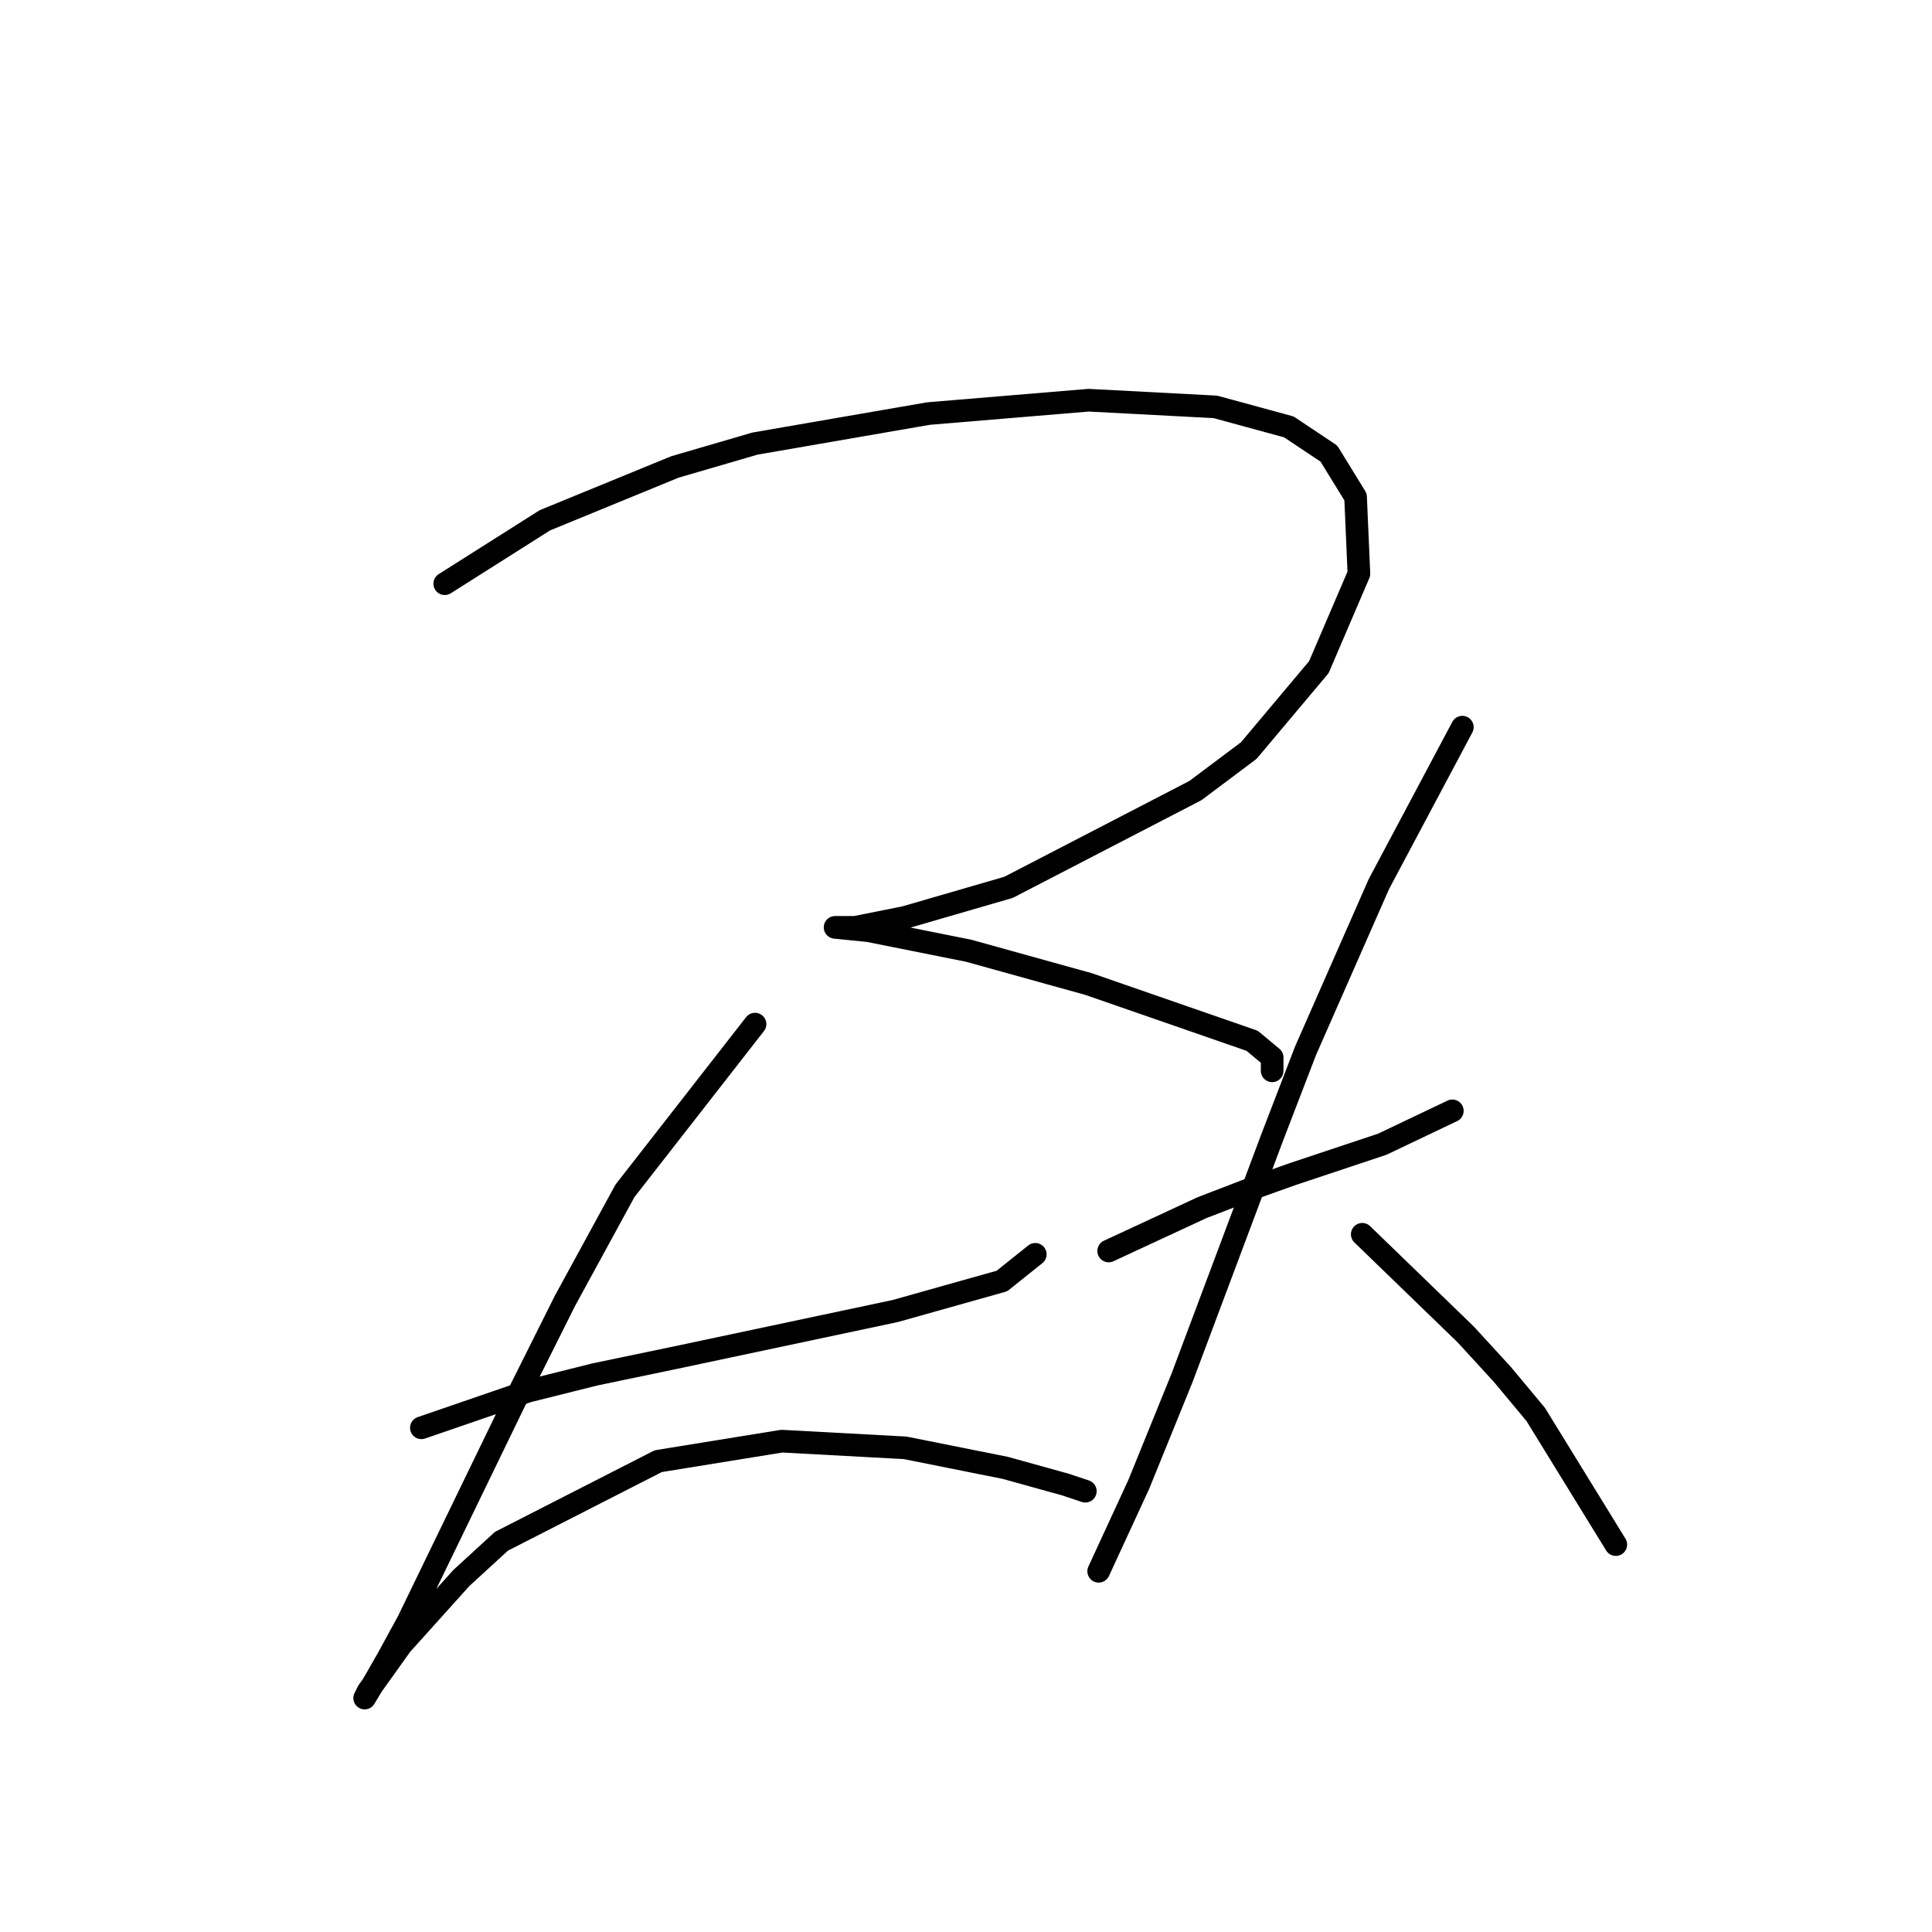 <?xml version="1.0" standalone="no"?>
    <svg width="256" height="256" xmlns="http://www.w3.org/2000/svg" version="1.1">
    <polyline stroke="black" stroke-width="3" stroke-linecap="round" fill="transparent" stroke-linejoin="round" points="58.931 77.345 72.194 68.945 89.435 61.872 100.045 58.777 123.033 54.798 144.254 53.03 161.053 53.914 170.779 56.567 176.084 60.103 179.62 65.85 180.063 76.018 174.758 88.397 165.474 99.449 158.4 104.754 133.644 117.575 119.939 121.553 113.308 122.88 111.097 122.88 110.655 122.88 115.076 123.322 128.338 125.974 144.254 130.395 165.916 137.911 168.568 140.121 168.568 141.889 168.568 141.889 " />
        <polyline stroke="black" stroke-width="3" stroke-linecap="round" fill="transparent" stroke-linejoin="round" points="55.836 189.193 69.983 184.33 78.825 182.119 89.435 179.909 118.613 173.72 132.759 169.741 137.18 166.204 137.18 166.204 " />
        <polyline stroke="black" stroke-width="3" stroke-linecap="round" fill="transparent" stroke-linejoin="round" points="100.045 135.7 82.804 157.804 74.846 172.393 68.215 185.656 54.068 214.834 51.415 219.696 49.647 222.791 48.321 225.002 48.763 224.117 53.184 217.928 61.141 209.086 66.446 204.223 87.224 193.613 103.582 190.961 119.939 191.845 133.201 194.498 141.159 196.708 143.811 197.592 143.811 197.592 " />
        <polyline stroke="black" stroke-width="3" stroke-linecap="round" fill="transparent" stroke-linejoin="round" points="146.906 165.762 159.285 160.015 165.032 157.804 171.221 155.594 183.157 151.615 192.441 147.194 192.441 147.194 " />
        <polyline stroke="black" stroke-width="3" stroke-linecap="round" fill="transparent" stroke-linejoin="round" points="193.767 96.354 182.715 117.132 172.989 139.237 168.568 150.731 156.632 182.561 150.885 196.708 145.58 208.202 145.58 208.202 " />
        <polyline stroke="black" stroke-width="3" stroke-linecap="round" fill="transparent" stroke-linejoin="round" points="180.505 163.552 194.209 176.814 199.072 182.119 203.493 187.424 214.103 204.666 214.103 204.666 " />
        </svg>